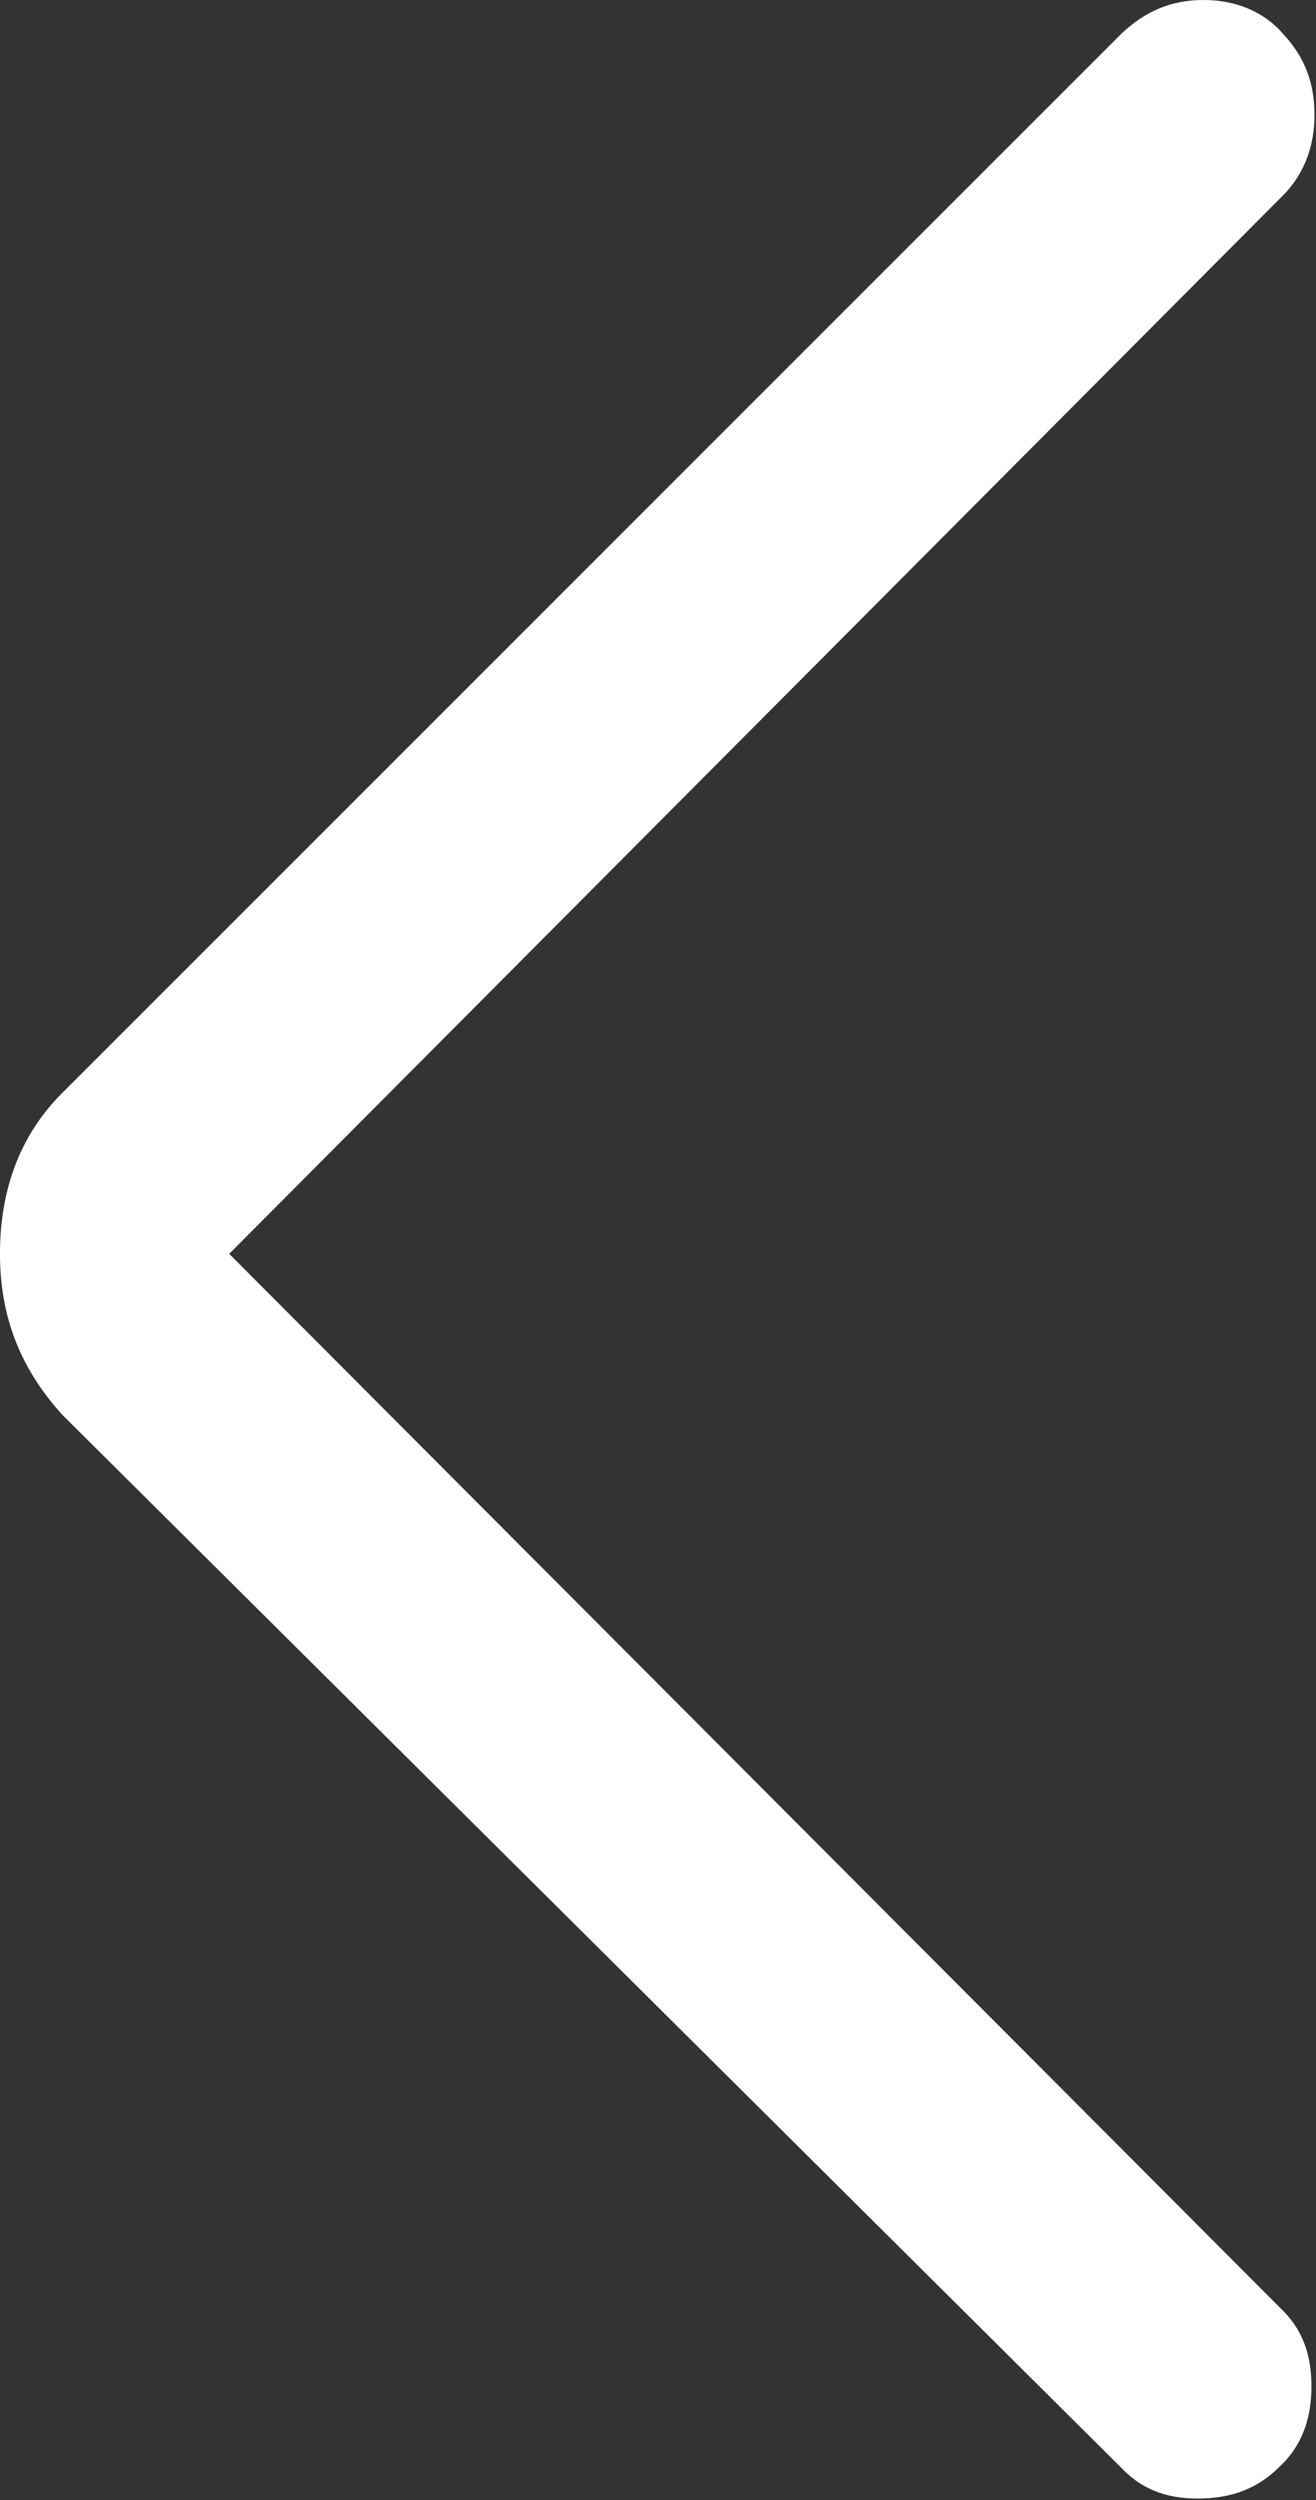 <svg width="8.67" height="16.47" viewBox="0 0 8.67 16.47" fill="none" xmlns="http://www.w3.org/2000/svg" xmlns:xlink="http://www.w3.org/1999/xlink">
	<rect x="0" y="0" width="8.67" height="16.47" fill="#333333" stroke="none"/>
	<desc>
			Created with Pixso.
	</desc>
	<defs/>
	<path id="path" d="M1.51 8.26L8.45 1.29C8.6 1.14 8.66 0.95 8.66 0.76C8.66 0.55 8.6 0.38 8.45 0.22C8.32 0.07 8.13 0 7.93 0C7.72 0 7.55 0.07 7.39 0.22L0.41 7.2C0.13 7.48 0 7.84 0 8.26C0 8.67 0.13 9.01 0.41 9.32L7.38 16.25C7.51 16.39 7.67 16.46 7.89 16.46C8.12 16.46 8.29 16.39 8.43 16.25C8.58 16.11 8.64 15.93 8.64 15.72C8.64 15.51 8.58 15.34 8.43 15.2L1.51 8.26Z" fill="#FFFFFF" fill-opacity="1" fill-rule="nonzero"/>
</svg>

